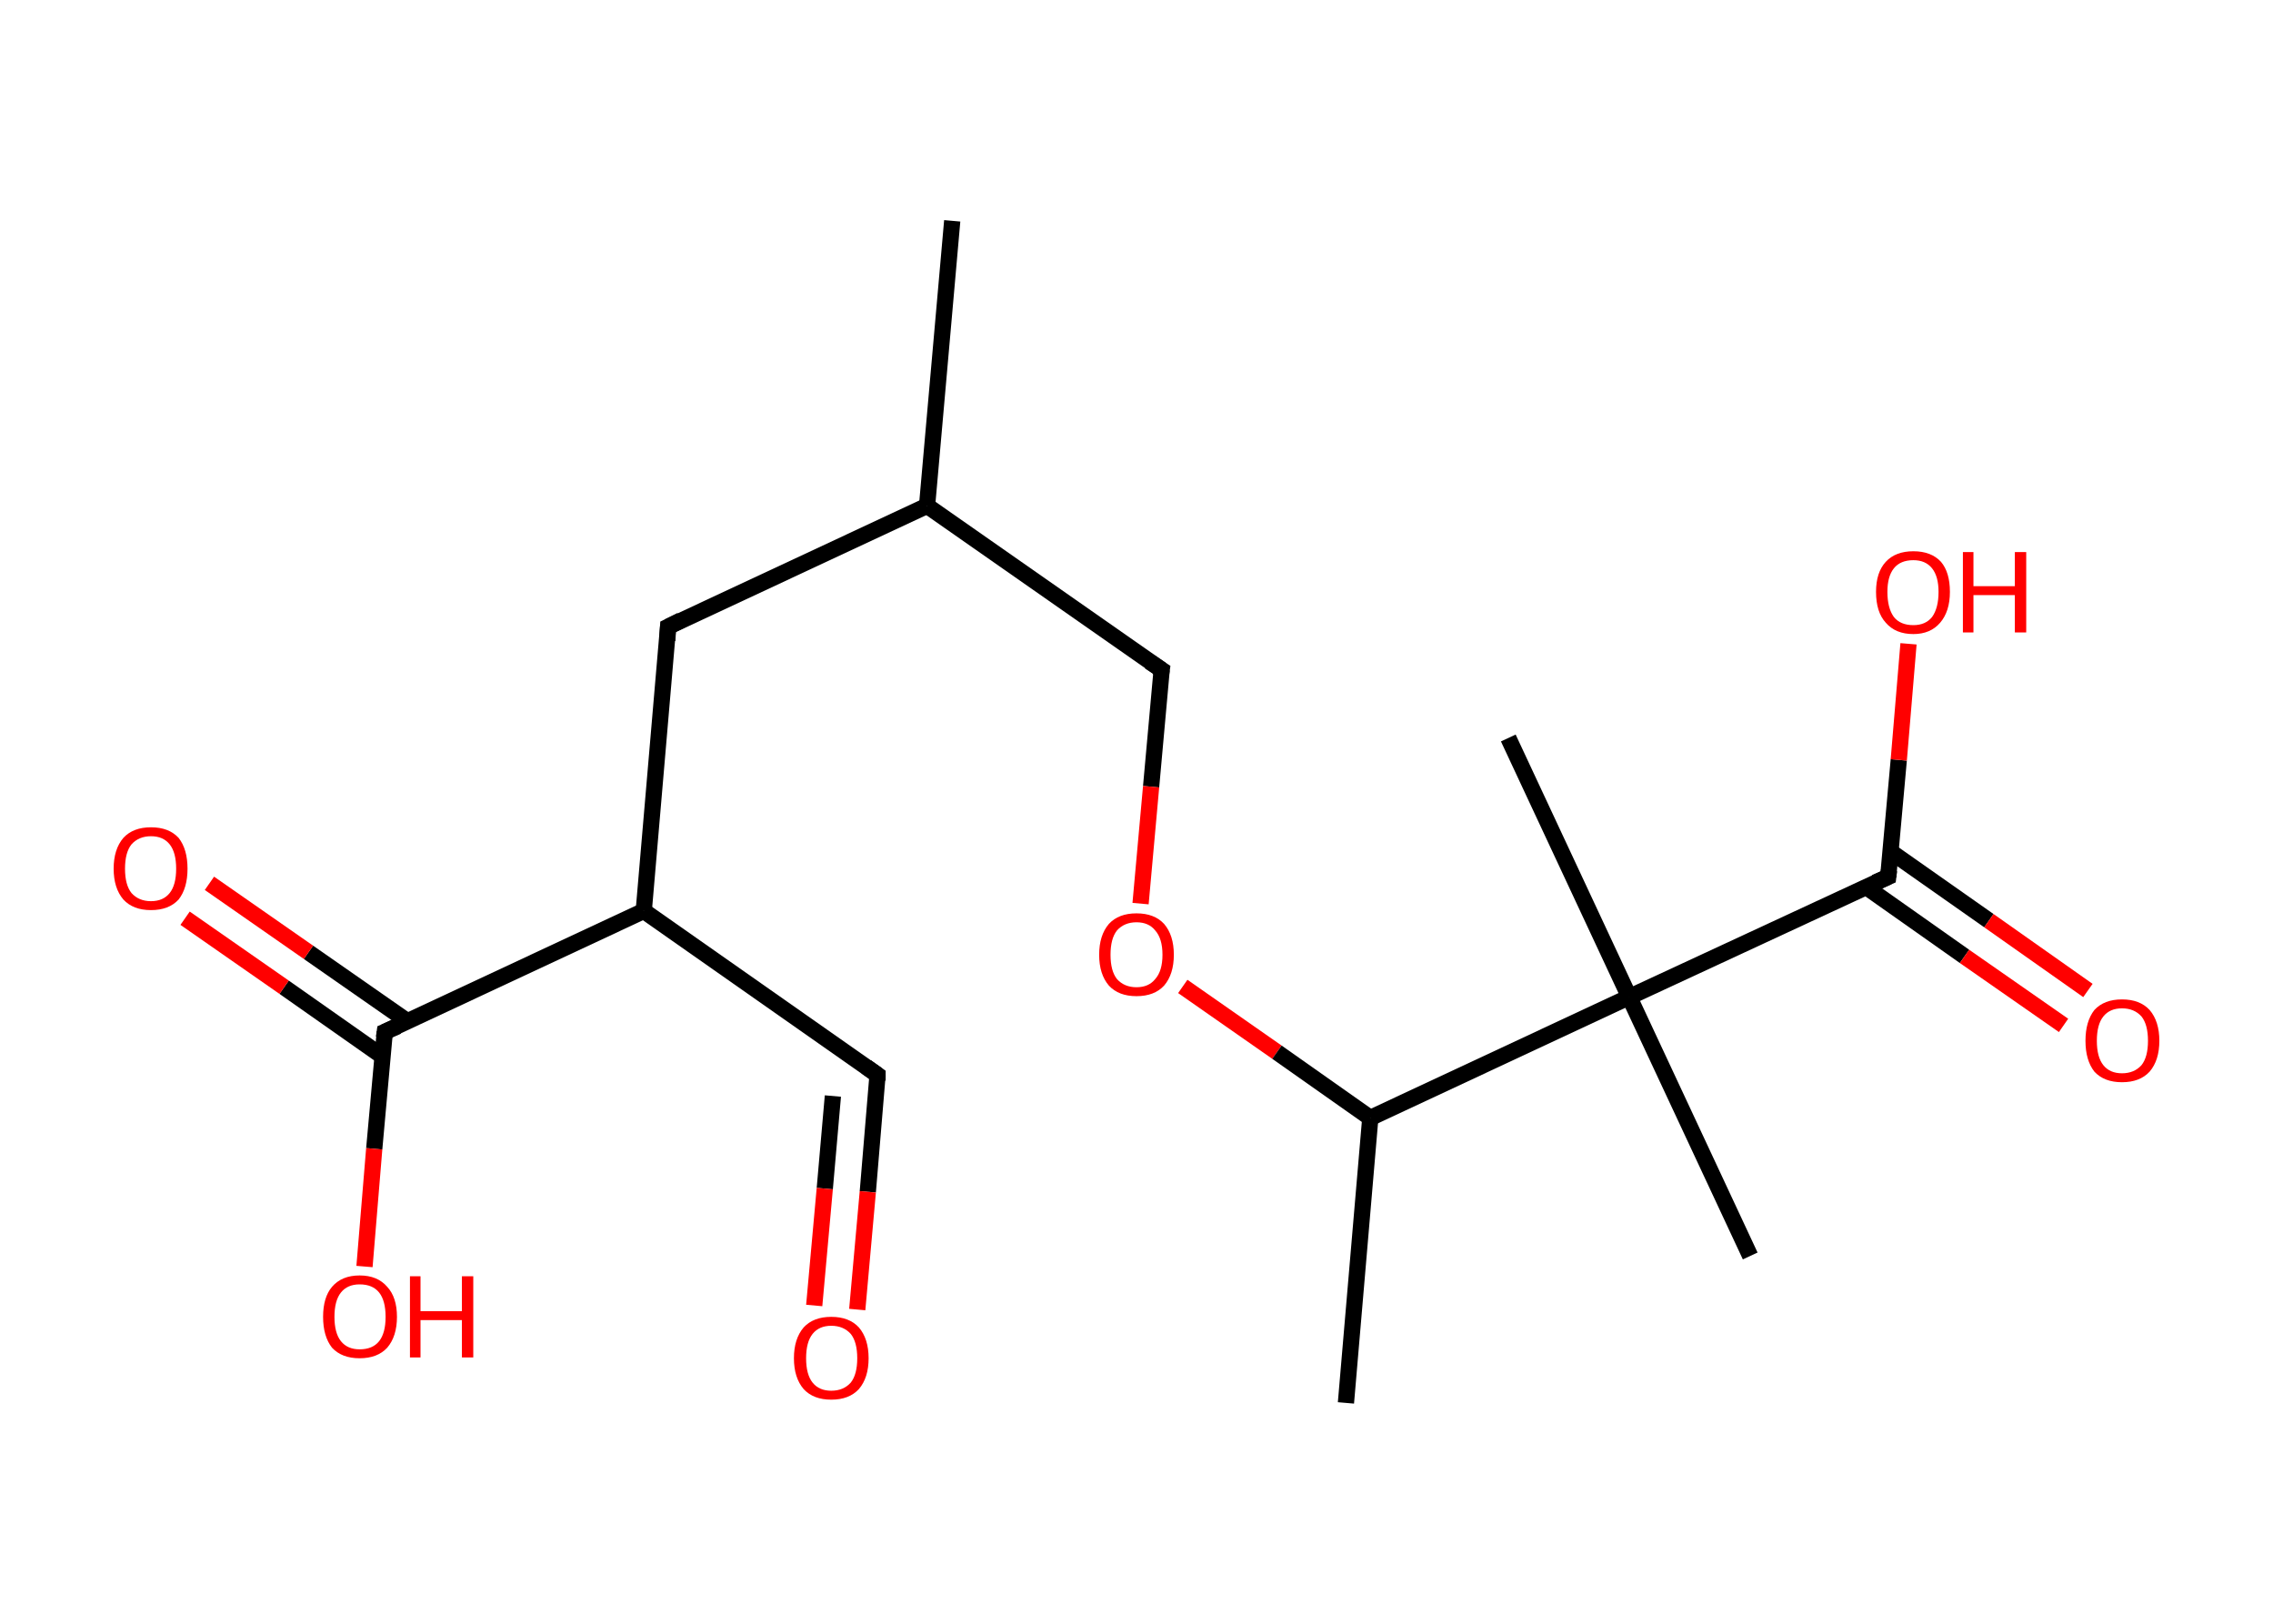 <?xml version='1.0' encoding='ASCII' standalone='yes'?>
<svg xmlns="http://www.w3.org/2000/svg" xmlns:rdkit="http://www.rdkit.org/xml" xmlns:xlink="http://www.w3.org/1999/xlink" version="1.1" baseProfile="full" xml:space="preserve" width="280px" height="200px" viewBox="0 0 280 200">
<!-- END OF HEADER -->
<rect style="opacity:1.0;fill:#FFFFFF;stroke:none" width="280.0" height="200.0" x="0.0" y="0.0"> </rect>
<path class="bond-0 atom-0 atom-1" d="M 117.3,27.2 L 114.2,62.3" style="fill:none;fill-rule:evenodd;stroke:#000000;stroke-width:2.0px;stroke-linecap:butt;stroke-linejoin:miter;stroke-opacity:1"/>
<path class="bond-1 atom-1 atom-2" d="M 114.2,62.3 L 143.1,82.5" style="fill:none;fill-rule:evenodd;stroke:#000000;stroke-width:2.0px;stroke-linecap:butt;stroke-linejoin:miter;stroke-opacity:1"/>
<path class="bond-2 atom-2 atom-3" d="M 143.1,82.5 L 141.8,96.9" style="fill:none;fill-rule:evenodd;stroke:#000000;stroke-width:2.0px;stroke-linecap:butt;stroke-linejoin:miter;stroke-opacity:1"/>
<path class="bond-2 atom-2 atom-3" d="M 141.8,96.9 L 140.5,111.3" style="fill:none;fill-rule:evenodd;stroke:#FF0000;stroke-width:2.0px;stroke-linecap:butt;stroke-linejoin:miter;stroke-opacity:1"/>
<path class="bond-3 atom-3 atom-4" d="M 145.7,121.5 L 157.3,129.6" style="fill:none;fill-rule:evenodd;stroke:#FF0000;stroke-width:2.0px;stroke-linecap:butt;stroke-linejoin:miter;stroke-opacity:1"/>
<path class="bond-3 atom-3 atom-4" d="M 157.3,129.6 L 168.8,137.7" style="fill:none;fill-rule:evenodd;stroke:#000000;stroke-width:2.0px;stroke-linecap:butt;stroke-linejoin:miter;stroke-opacity:1"/>
<path class="bond-4 atom-4 atom-5" d="M 168.8,137.7 L 165.8,172.8" style="fill:none;fill-rule:evenodd;stroke:#000000;stroke-width:2.0px;stroke-linecap:butt;stroke-linejoin:miter;stroke-opacity:1"/>
<path class="bond-5 atom-4 atom-6" d="M 168.8,137.7 L 200.7,122.8" style="fill:none;fill-rule:evenodd;stroke:#000000;stroke-width:2.0px;stroke-linecap:butt;stroke-linejoin:miter;stroke-opacity:1"/>
<path class="bond-6 atom-6 atom-7" d="M 200.7,122.8 L 185.8,90.9" style="fill:none;fill-rule:evenodd;stroke:#000000;stroke-width:2.0px;stroke-linecap:butt;stroke-linejoin:miter;stroke-opacity:1"/>
<path class="bond-7 atom-6 atom-8" d="M 200.7,122.8 L 215.6,154.7" style="fill:none;fill-rule:evenodd;stroke:#000000;stroke-width:2.0px;stroke-linecap:butt;stroke-linejoin:miter;stroke-opacity:1"/>
<path class="bond-8 atom-6 atom-9" d="M 200.7,122.8 L 232.6,108.0" style="fill:none;fill-rule:evenodd;stroke:#000000;stroke-width:2.0px;stroke-linecap:butt;stroke-linejoin:miter;stroke-opacity:1"/>
<path class="bond-9 atom-9 atom-10" d="M 229.8,109.2 L 242.0,117.8" style="fill:none;fill-rule:evenodd;stroke:#000000;stroke-width:2.0px;stroke-linecap:butt;stroke-linejoin:miter;stroke-opacity:1"/>
<path class="bond-9 atom-9 atom-10" d="M 242.0,117.8 L 254.2,126.3" style="fill:none;fill-rule:evenodd;stroke:#FF0000;stroke-width:2.0px;stroke-linecap:butt;stroke-linejoin:miter;stroke-opacity:1"/>
<path class="bond-9 atom-9 atom-10" d="M 232.9,104.9 L 245.0,113.4" style="fill:none;fill-rule:evenodd;stroke:#000000;stroke-width:2.0px;stroke-linecap:butt;stroke-linejoin:miter;stroke-opacity:1"/>
<path class="bond-9 atom-9 atom-10" d="M 245.0,113.4 L 257.2,122.0" style="fill:none;fill-rule:evenodd;stroke:#FF0000;stroke-width:2.0px;stroke-linecap:butt;stroke-linejoin:miter;stroke-opacity:1"/>
<path class="bond-10 atom-9 atom-11" d="M 232.6,108.0 L 233.9,93.6" style="fill:none;fill-rule:evenodd;stroke:#000000;stroke-width:2.0px;stroke-linecap:butt;stroke-linejoin:miter;stroke-opacity:1"/>
<path class="bond-10 atom-9 atom-11" d="M 233.9,93.6 L 235.1,79.3" style="fill:none;fill-rule:evenodd;stroke:#FF0000;stroke-width:2.0px;stroke-linecap:butt;stroke-linejoin:miter;stroke-opacity:1"/>
<path class="bond-11 atom-1 atom-12" d="M 114.2,62.3 L 82.3,77.2" style="fill:none;fill-rule:evenodd;stroke:#000000;stroke-width:2.0px;stroke-linecap:butt;stroke-linejoin:miter;stroke-opacity:1"/>
<path class="bond-12 atom-12 atom-13" d="M 82.3,77.2 L 79.3,112.2" style="fill:none;fill-rule:evenodd;stroke:#000000;stroke-width:2.0px;stroke-linecap:butt;stroke-linejoin:miter;stroke-opacity:1"/>
<path class="bond-13 atom-13 atom-14" d="M 79.3,112.2 L 108.1,132.4" style="fill:none;fill-rule:evenodd;stroke:#000000;stroke-width:2.0px;stroke-linecap:butt;stroke-linejoin:miter;stroke-opacity:1"/>
<path class="bond-14 atom-14 atom-15" d="M 108.1,132.4 L 106.9,146.8" style="fill:none;fill-rule:evenodd;stroke:#000000;stroke-width:2.0px;stroke-linecap:butt;stroke-linejoin:miter;stroke-opacity:1"/>
<path class="bond-14 atom-14 atom-15" d="M 106.9,146.8 L 105.6,161.3" style="fill:none;fill-rule:evenodd;stroke:#FF0000;stroke-width:2.0px;stroke-linecap:butt;stroke-linejoin:miter;stroke-opacity:1"/>
<path class="bond-14 atom-14 atom-15" d="M 102.6,135.0 L 101.6,146.4" style="fill:none;fill-rule:evenodd;stroke:#000000;stroke-width:2.0px;stroke-linecap:butt;stroke-linejoin:miter;stroke-opacity:1"/>
<path class="bond-14 atom-14 atom-15" d="M 101.6,146.4 L 100.3,160.8" style="fill:none;fill-rule:evenodd;stroke:#FF0000;stroke-width:2.0px;stroke-linecap:butt;stroke-linejoin:miter;stroke-opacity:1"/>
<path class="bond-15 atom-13 atom-16" d="M 79.3,112.2 L 47.4,127.1" style="fill:none;fill-rule:evenodd;stroke:#000000;stroke-width:2.0px;stroke-linecap:butt;stroke-linejoin:miter;stroke-opacity:1"/>
<path class="bond-16 atom-16 atom-17" d="M 50.2,125.8 L 38.0,117.3" style="fill:none;fill-rule:evenodd;stroke:#000000;stroke-width:2.0px;stroke-linecap:butt;stroke-linejoin:miter;stroke-opacity:1"/>
<path class="bond-16 atom-16 atom-17" d="M 38.0,117.3 L 25.8,108.8" style="fill:none;fill-rule:evenodd;stroke:#FF0000;stroke-width:2.0px;stroke-linecap:butt;stroke-linejoin:miter;stroke-opacity:1"/>
<path class="bond-16 atom-16 atom-17" d="M 47.1,130.1 L 35.0,121.6" style="fill:none;fill-rule:evenodd;stroke:#000000;stroke-width:2.0px;stroke-linecap:butt;stroke-linejoin:miter;stroke-opacity:1"/>
<path class="bond-16 atom-16 atom-17" d="M 35.0,121.6 L 22.8,113.1" style="fill:none;fill-rule:evenodd;stroke:#FF0000;stroke-width:2.0px;stroke-linecap:butt;stroke-linejoin:miter;stroke-opacity:1"/>
<path class="bond-17 atom-16 atom-18" d="M 47.4,127.1 L 46.1,141.5" style="fill:none;fill-rule:evenodd;stroke:#000000;stroke-width:2.0px;stroke-linecap:butt;stroke-linejoin:miter;stroke-opacity:1"/>
<path class="bond-17 atom-16 atom-18" d="M 46.1,141.5 L 44.9,156.0" style="fill:none;fill-rule:evenodd;stroke:#FF0000;stroke-width:2.0px;stroke-linecap:butt;stroke-linejoin:miter;stroke-opacity:1"/>
<path d="M 141.6,81.5 L 143.1,82.5 L 143.0,83.2" style="fill:none;stroke:#000000;stroke-width:2.0px;stroke-linecap:butt;stroke-linejoin:miter;stroke-opacity:1;"/>
<path d="M 231.0,108.7 L 232.6,108.0 L 232.7,107.2" style="fill:none;stroke:#000000;stroke-width:2.0px;stroke-linecap:butt;stroke-linejoin:miter;stroke-opacity:1;"/>
<path d="M 83.9,76.4 L 82.3,77.2 L 82.2,78.9" style="fill:none;stroke:#000000;stroke-width:2.0px;stroke-linecap:butt;stroke-linejoin:miter;stroke-opacity:1;"/>
<path d="M 106.7,131.4 L 108.1,132.4 L 108.1,133.1" style="fill:none;stroke:#000000;stroke-width:2.0px;stroke-linecap:butt;stroke-linejoin:miter;stroke-opacity:1;"/>
<path d="M 49.0,126.4 L 47.4,127.1 L 47.3,127.8" style="fill:none;stroke:#000000;stroke-width:2.0px;stroke-linecap:butt;stroke-linejoin:miter;stroke-opacity:1;"/>
<path class="atom-3" d="M 135.4 117.6 Q 135.4 115.2, 136.6 113.8 Q 137.8 112.5, 140.0 112.5 Q 142.2 112.5, 143.4 113.8 Q 144.6 115.2, 144.6 117.6 Q 144.6 120.0, 143.4 121.4 Q 142.2 122.7, 140.0 122.7 Q 137.8 122.7, 136.6 121.4 Q 135.4 120.0, 135.4 117.6 M 140.0 121.6 Q 141.5 121.6, 142.3 120.6 Q 143.2 119.6, 143.2 117.6 Q 143.2 115.6, 142.3 114.6 Q 141.5 113.6, 140.0 113.6 Q 138.5 113.6, 137.6 114.6 Q 136.8 115.6, 136.8 117.6 Q 136.8 119.6, 137.6 120.6 Q 138.5 121.6, 140.0 121.6 " fill="#FF0000"/>
<path class="atom-10" d="M 256.9 128.2 Q 256.9 125.8, 258.0 124.4 Q 259.2 123.1, 261.4 123.1 Q 263.6 123.1, 264.8 124.4 Q 266.0 125.8, 266.0 128.2 Q 266.0 130.6, 264.8 132.0 Q 263.6 133.3, 261.4 133.3 Q 259.2 133.3, 258.0 132.0 Q 256.9 130.6, 256.9 128.2 M 261.4 132.2 Q 262.9 132.2, 263.8 131.2 Q 264.6 130.2, 264.6 128.2 Q 264.6 126.2, 263.8 125.2 Q 262.9 124.2, 261.4 124.2 Q 259.9 124.2, 259.1 125.2 Q 258.3 126.2, 258.3 128.2 Q 258.3 130.2, 259.1 131.2 Q 259.9 132.2, 261.4 132.2 " fill="#FF0000"/>
<path class="atom-11" d="M 231.1 72.9 Q 231.1 70.5, 232.3 69.2 Q 233.5 67.9, 235.7 67.9 Q 237.9 67.9, 239.1 69.2 Q 240.2 70.5, 240.2 72.9 Q 240.2 75.3, 239.0 76.7 Q 237.8 78.1, 235.7 78.1 Q 233.5 78.1, 232.3 76.7 Q 231.1 75.4, 231.1 72.9 M 235.7 77.0 Q 237.2 77.0, 238.0 76.0 Q 238.8 74.9, 238.8 72.9 Q 238.8 71.0, 238.0 70.0 Q 237.2 69.0, 235.7 69.0 Q 234.1 69.0, 233.3 70.0 Q 232.5 71.0, 232.5 72.9 Q 232.5 74.9, 233.3 76.0 Q 234.1 77.0, 235.7 77.0 " fill="#FF0000"/>
<path class="atom-11" d="M 241.8 68.0 L 243.1 68.0 L 243.1 72.2 L 248.2 72.2 L 248.2 68.0 L 249.6 68.0 L 249.6 77.9 L 248.2 77.9 L 248.2 73.3 L 243.1 73.3 L 243.1 77.9 L 241.8 77.9 L 241.8 68.0 " fill="#FF0000"/>
<path class="atom-15" d="M 97.8 167.3 Q 97.8 164.9, 99.0 163.5 Q 100.2 162.2, 102.4 162.2 Q 104.6 162.2, 105.8 163.5 Q 107.0 164.9, 107.0 167.3 Q 107.0 169.7, 105.8 171.1 Q 104.6 172.4, 102.4 172.4 Q 100.2 172.4, 99.0 171.1 Q 97.8 169.7, 97.8 167.3 M 102.4 171.3 Q 103.9 171.3, 104.8 170.3 Q 105.6 169.3, 105.6 167.3 Q 105.6 165.3, 104.8 164.3 Q 103.9 163.3, 102.4 163.3 Q 100.9 163.3, 100.1 164.3 Q 99.3 165.3, 99.3 167.3 Q 99.3 169.3, 100.1 170.3 Q 100.9 171.3, 102.4 171.3 " fill="#FF0000"/>
<path class="atom-17" d="M 14.0 107.0 Q 14.0 104.6, 15.2 103.2 Q 16.4 101.9, 18.6 101.9 Q 20.8 101.9, 22.0 103.2 Q 23.1 104.6, 23.1 107.0 Q 23.1 109.4, 22.0 110.8 Q 20.8 112.1, 18.6 112.1 Q 16.4 112.1, 15.2 110.8 Q 14.0 109.4, 14.0 107.0 M 18.6 111.0 Q 20.1 111.0, 20.9 110.0 Q 21.7 109.0, 21.7 107.0 Q 21.7 105.0, 20.9 104.0 Q 20.1 103.0, 18.6 103.0 Q 17.1 103.0, 16.2 104.0 Q 15.4 105.0, 15.4 107.0 Q 15.4 109.0, 16.2 110.0 Q 17.1 111.0, 18.6 111.0 " fill="#FF0000"/>
<path class="atom-18" d="M 39.8 162.2 Q 39.8 159.8, 40.9 158.5 Q 42.1 157.1, 44.3 157.1 Q 46.5 157.1, 47.7 158.5 Q 48.9 159.8, 48.9 162.2 Q 48.9 164.6, 47.7 166.0 Q 46.5 167.3, 44.3 167.3 Q 42.1 167.3, 40.9 166.0 Q 39.8 164.6, 39.8 162.2 M 44.3 166.2 Q 45.9 166.2, 46.7 165.2 Q 47.5 164.2, 47.5 162.2 Q 47.5 160.2, 46.7 159.2 Q 45.9 158.2, 44.3 158.2 Q 42.8 158.2, 42.0 159.2 Q 41.2 160.2, 41.2 162.2 Q 41.2 164.2, 42.0 165.2 Q 42.8 166.2, 44.3 166.2 " fill="#FF0000"/>
<path class="atom-18" d="M 50.5 157.2 L 51.8 157.2 L 51.8 161.5 L 56.9 161.5 L 56.9 157.2 L 58.3 157.2 L 58.3 167.2 L 56.9 167.2 L 56.9 162.6 L 51.8 162.6 L 51.8 167.2 L 50.5 167.2 L 50.5 157.2 " fill="#FF0000"/>
</svg>
